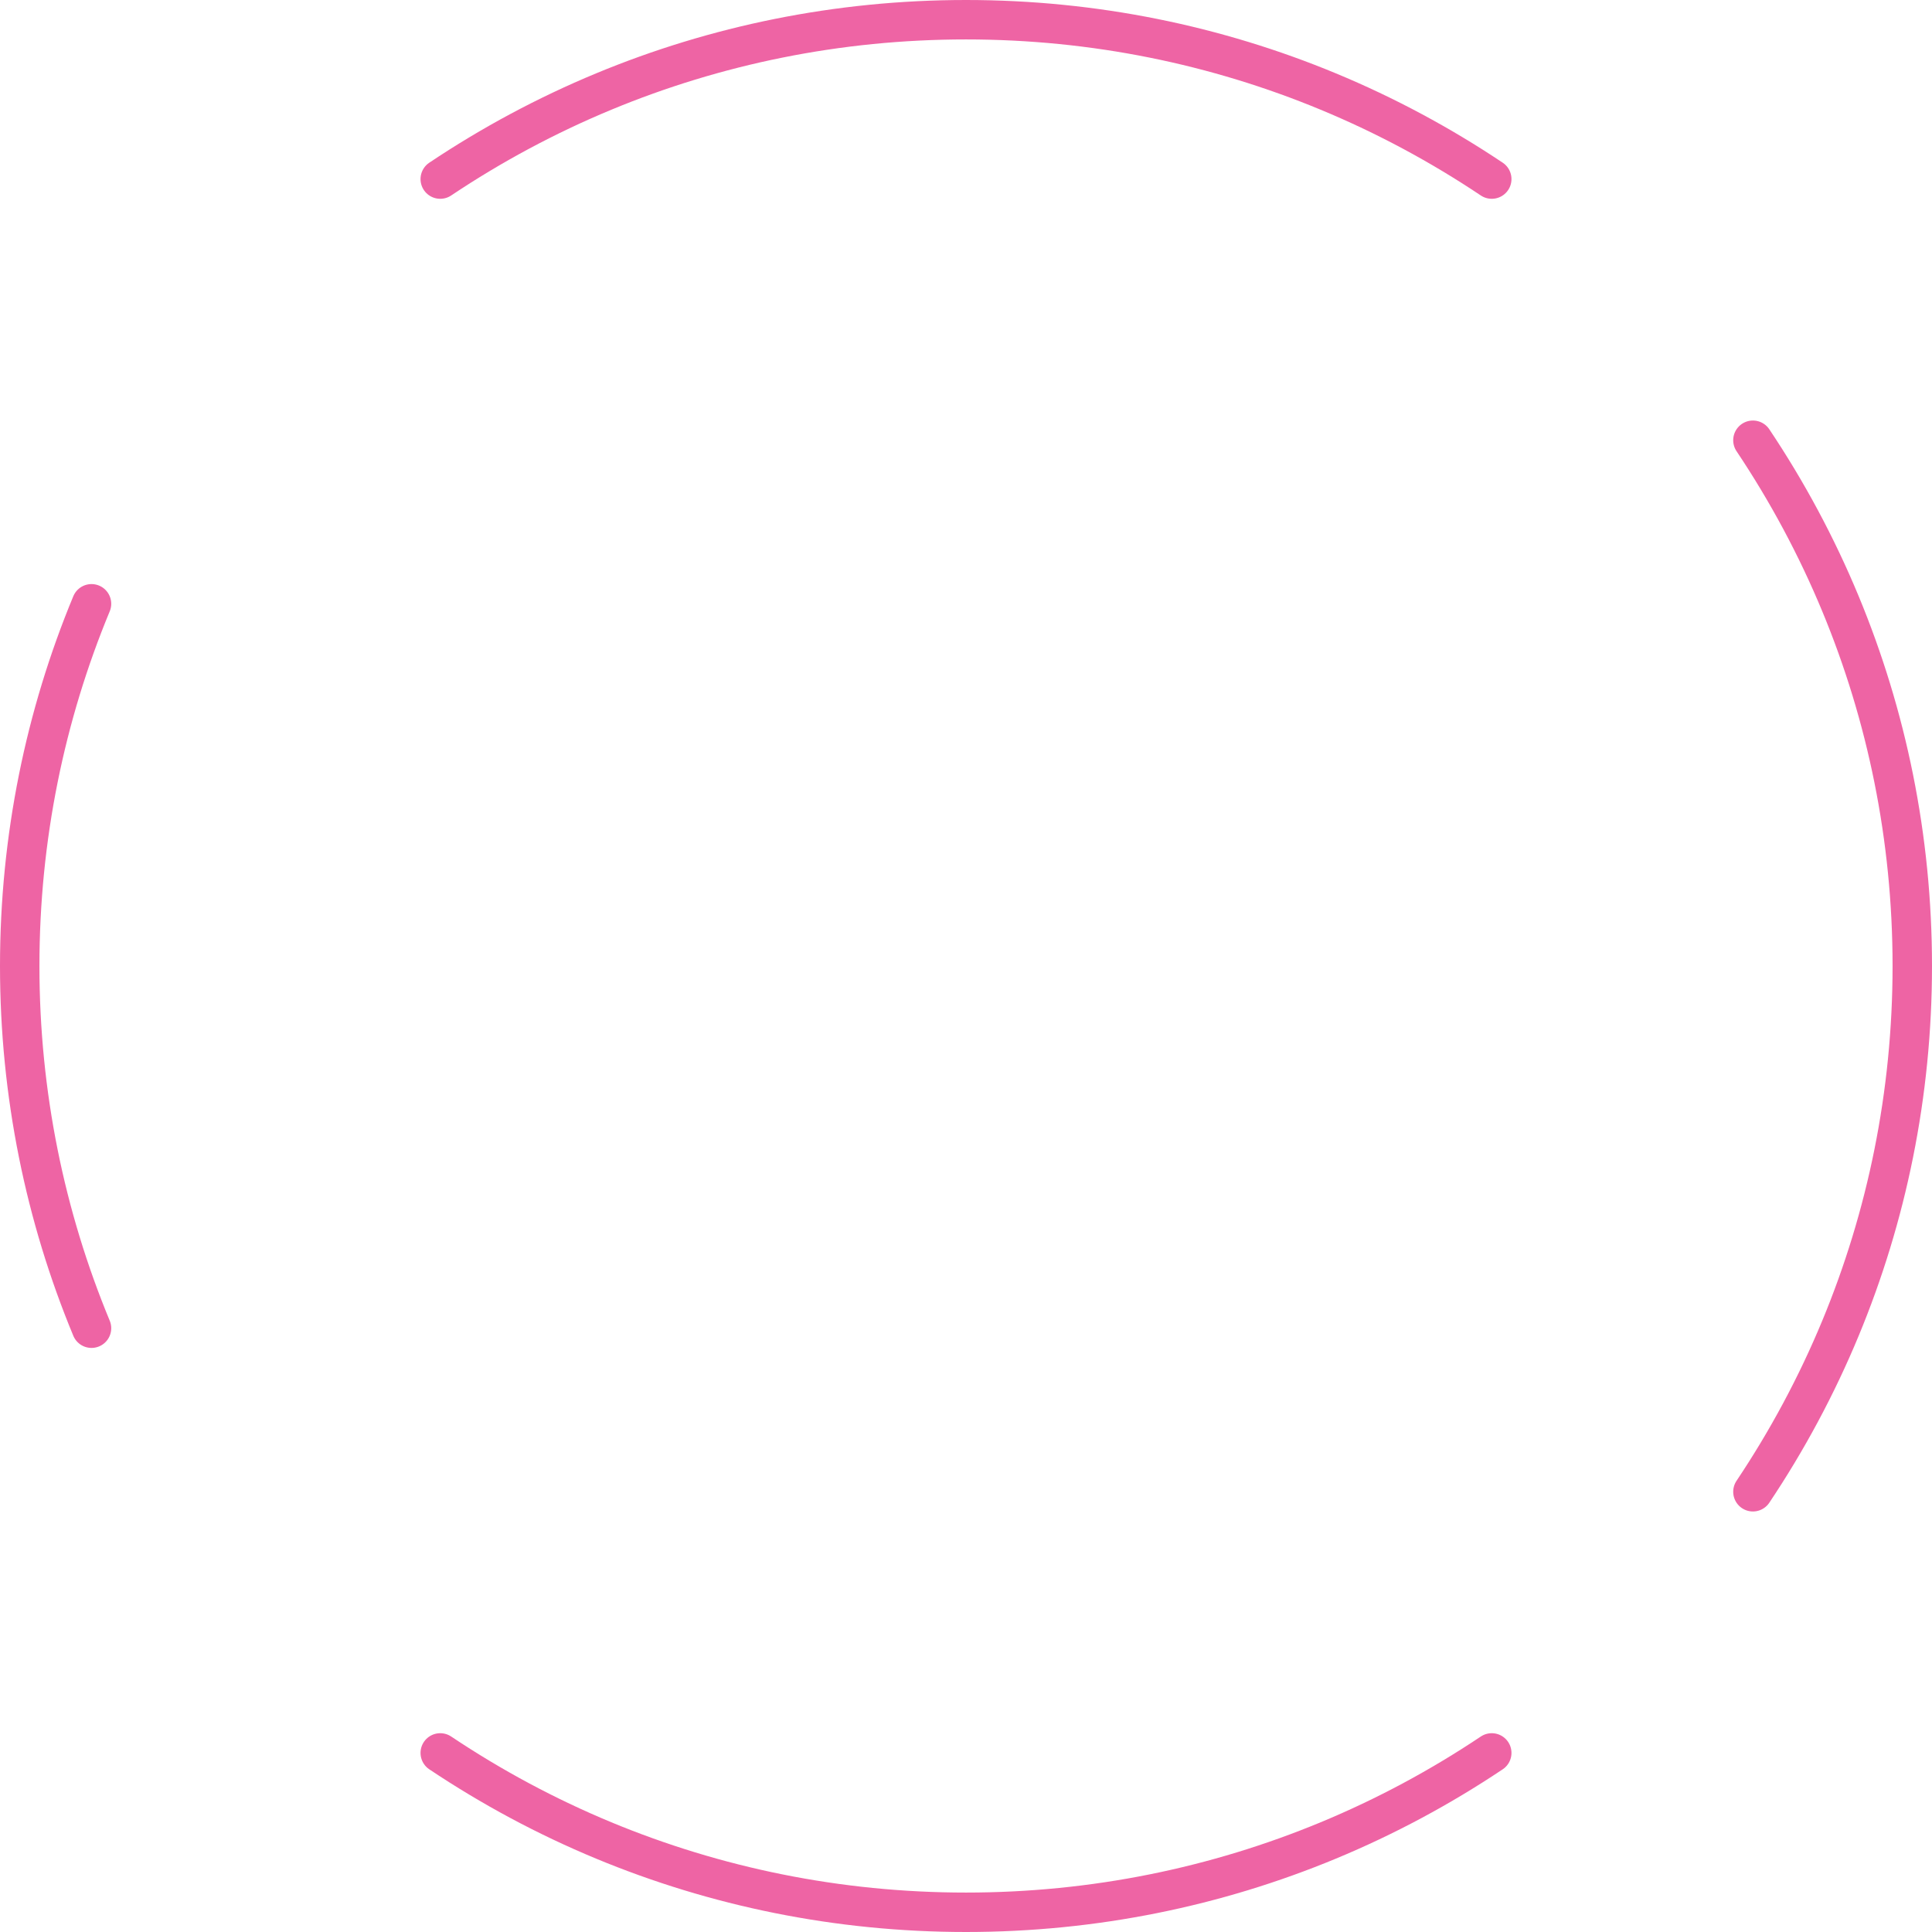 <?xml version="1.0" encoding="UTF-8"?>
<svg width="98px" height="98px" viewBox="0 0 98 98" version="1.1" xmlns="http://www.w3.org/2000/svg" xmlns:xlink="http://www.w3.org/1999/xlink">
    <!-- Generator: sketchtool 49.1 (51147) - http://www.bohemiancoding.com/sketch -->
    <title>C1D59DD0-D86C-4A37-B048-B8E88D6CABE2</title>
    <desc>Created with sketchtool.</desc>
    <defs></defs>
    <g id="Page-1" stroke="none" stroke-width="1" fill="none" fill-rule="evenodd" stroke-linecap="round" stroke-linejoin="round">
        <g id="002_Search_step2" transform="translate(-911, -604)" stroke="#EE64A4" stroke-width="2">
            <g id="Header" transform="translate(0, -53)">
                <g id="TopMenu" transform="translate(0, 56)">
                    <g id="Burger_close-Copy" transform="translate(912, 602)">
                        <path d="M3.642,29.627 C1.295,35.286 0,41.492 0,48 C0,54.508 1.295,60.714 3.642,66.373 M21.331,87.916 C23.929,89.654 26.705,91.146 29.627,92.358 C35.286,94.705 41.492,96 48,96 C54.508,96 60.714,94.705 66.373,92.358 C69.295,91.146 72.071,89.654 74.669,87.916 M87.916,74.669 C89.654,72.071 91.146,69.295 92.358,66.373 C94.705,60.714 96,54.508 96,48 C96,41.492 94.705,35.286 92.358,29.627 C91.146,26.705 89.654,23.929 87.916,21.331 M74.669,8.084 C72.071,6.346 69.295,4.854 66.373,3.642 C60.714,1.295 54.508,0 48,0 C41.492,0 35.286,1.295 29.627,3.642 C26.705,4.854 23.929,6.346 21.331,8.084" id="Oval-Copy-2"></path>
                    </g>
                </g>
            </g>
        </g>
    </g>
</svg>